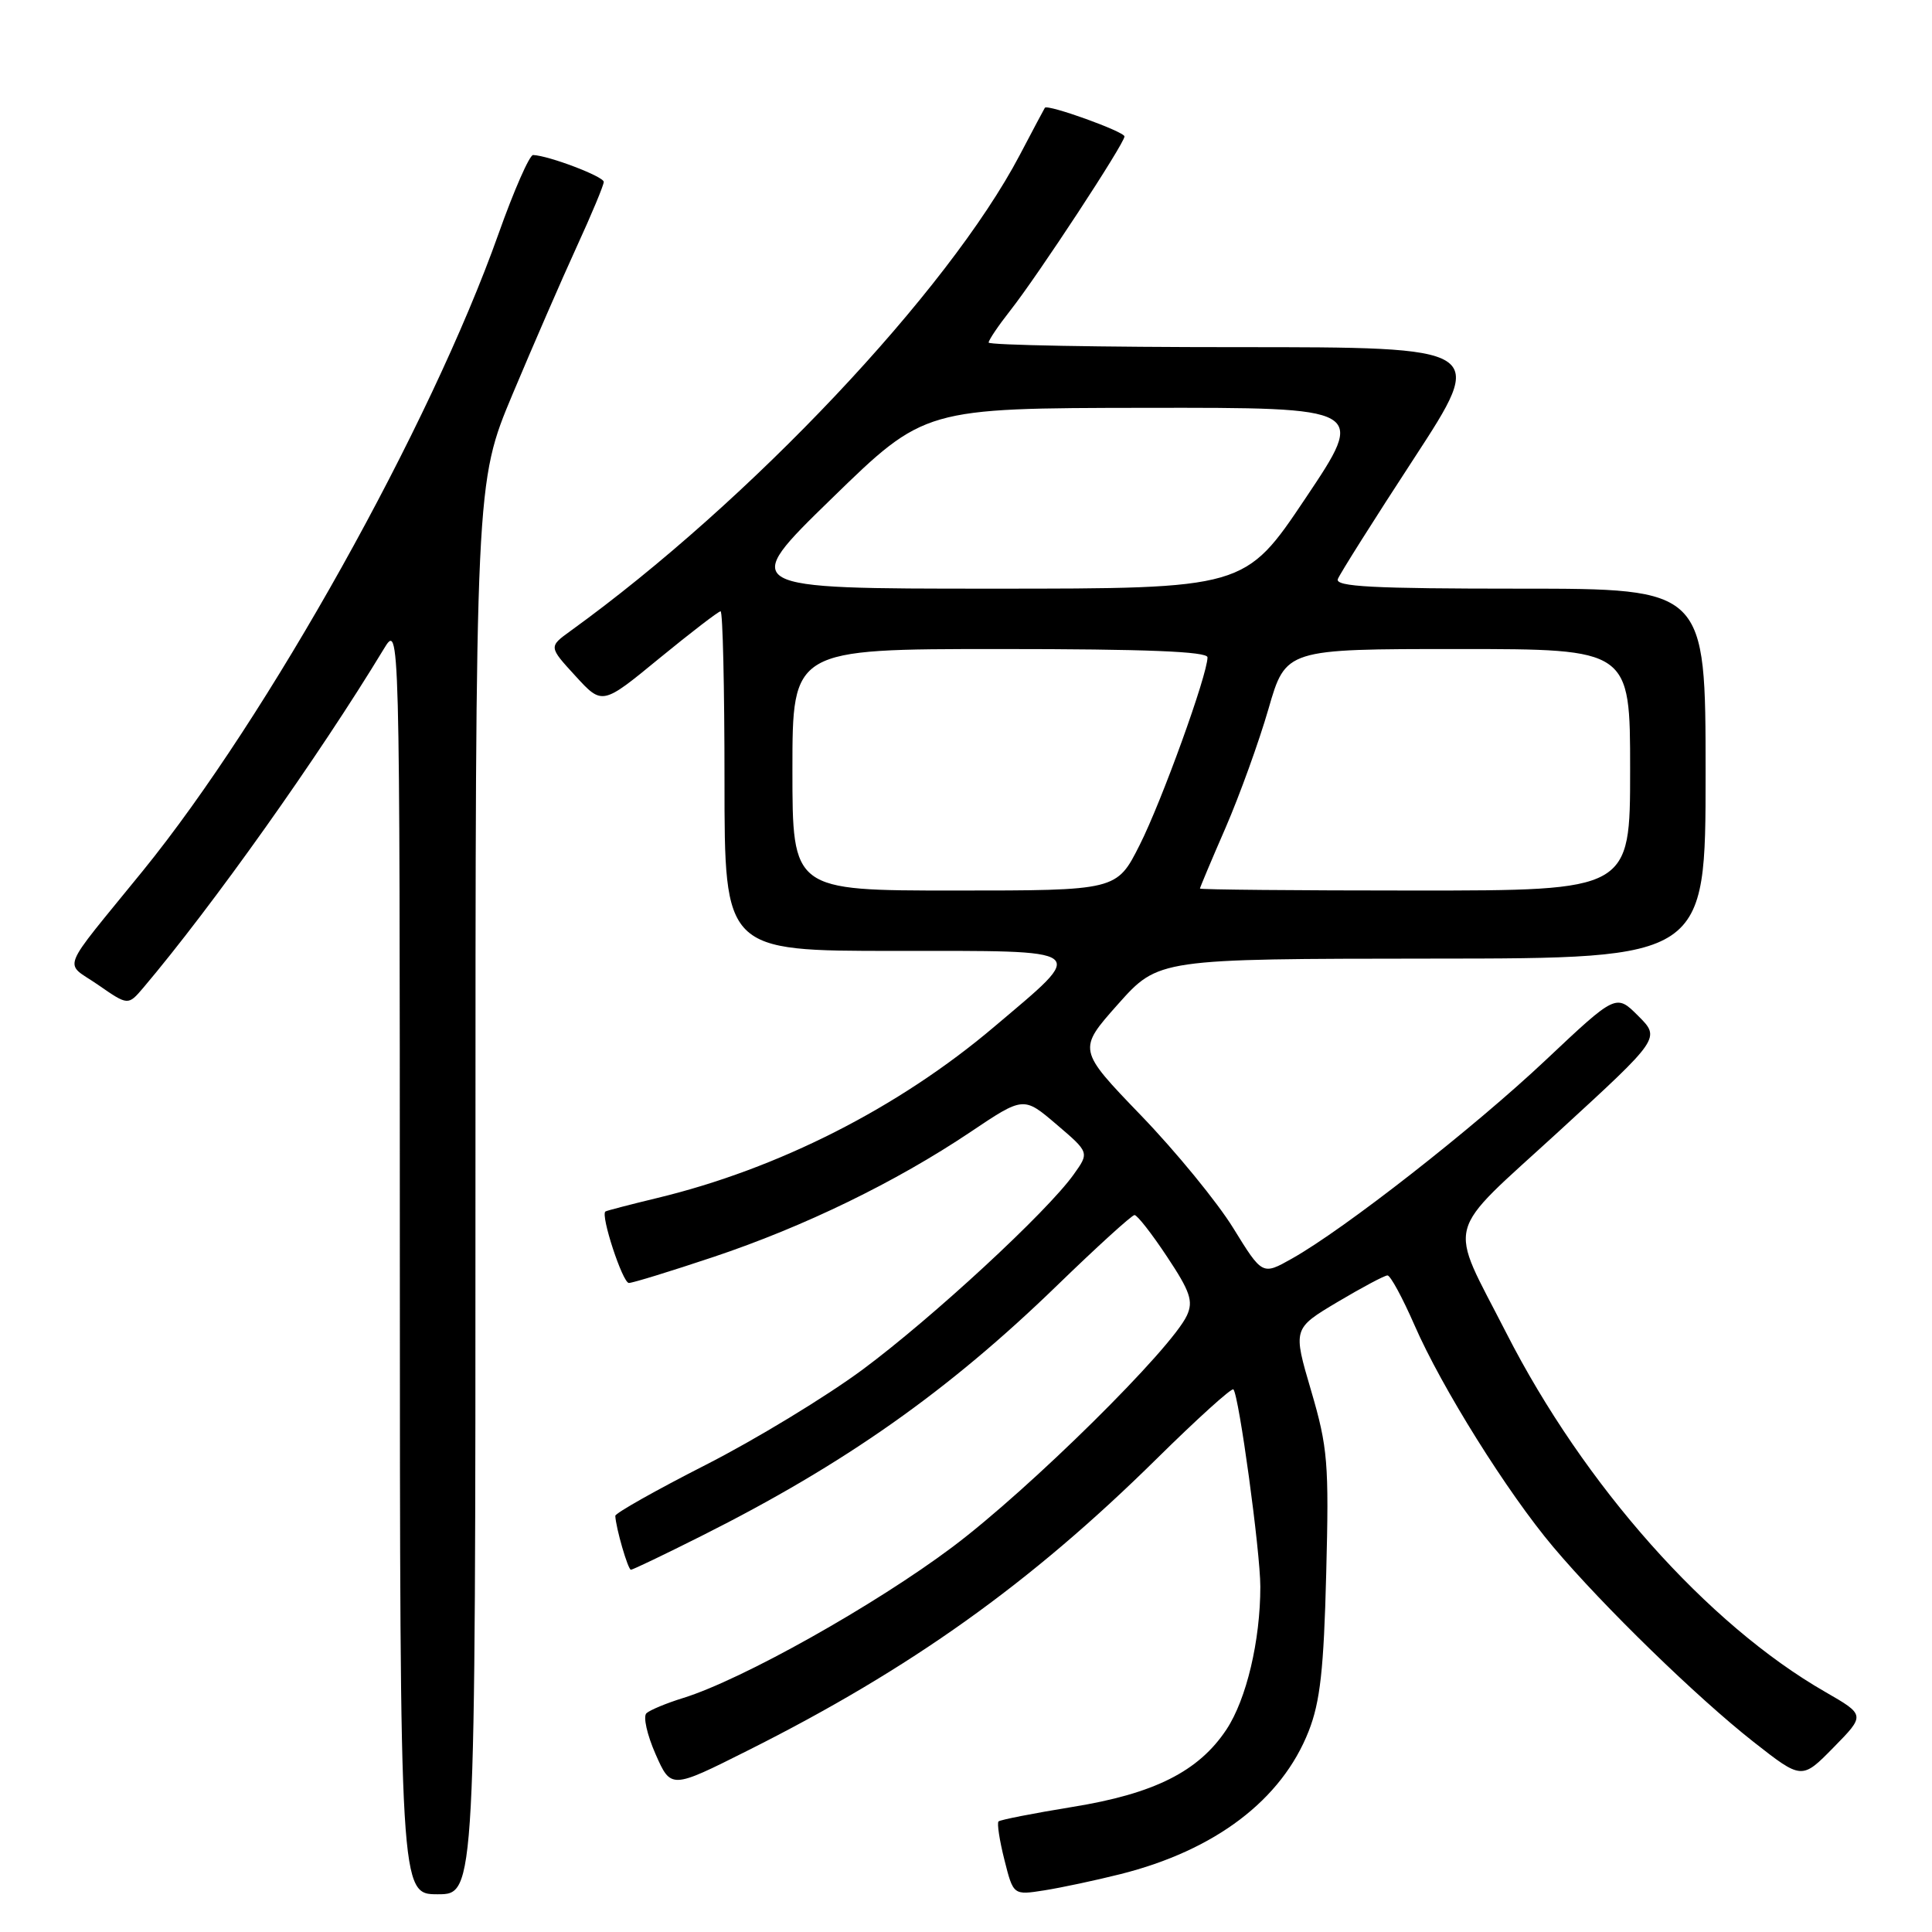 <?xml version="1.0" encoding="UTF-8" standalone="no"?>
<!DOCTYPE svg PUBLIC "-//W3C//DTD SVG 1.1//EN" "http://www.w3.org/Graphics/SVG/1.1/DTD/svg11.dtd" >
<svg xmlns="http://www.w3.org/2000/svg" xmlns:xlink="http://www.w3.org/1999/xlink" version="1.1" viewBox="0 0 256 256">
 <g >
 <path fill="currentColor"
d=" M 63.00 157.48 C 63.00 63.97 63.00 63.97 67.92 52.23 C 70.63 45.78 74.45 36.99 76.42 32.69 C 78.39 28.40 80.00 24.54 80.00 24.10 C 80.00 23.39 72.75 20.63 70.64 20.54 C 70.17 20.52 68.10 25.22 66.05 31.00 C 57.00 56.48 35.49 95.00 18.92 115.40 C 7.69 129.22 8.43 127.33 13.00 130.50 C 16.97 133.25 16.97 133.25 18.99 130.88 C 28.17 120.03 42.21 100.26 50.85 86.00 C 52.97 82.50 52.97 82.50 52.98 166.75 C 53.00 251.00 53.00 251.00 58.00 251.00 C 63.00 251.00 63.00 251.00 63.00 157.48 Z  M 148.43 248.34 C 161.03 245.18 169.84 238.49 173.41 229.38 C 174.93 225.51 175.41 221.19 175.73 208.50 C 176.11 193.84 175.94 191.81 173.73 184.27 C 171.31 176.05 171.31 176.05 177.23 172.52 C 180.48 170.59 183.46 169.00 183.85 169.00 C 184.24 169.00 185.84 171.96 187.42 175.57 C 191.02 183.85 199.75 197.80 205.82 204.99 C 212.44 212.84 224.86 224.92 232.34 230.80 C 238.75 235.83 238.75 235.83 242.96 231.54 C 247.17 227.25 247.17 227.25 241.84 224.18 C 226.25 215.23 209.90 196.83 199.59 176.62 C 191.83 161.42 191.15 164.04 206.60 149.87 C 220.02 137.56 220.02 137.56 217.08 134.62 C 214.14 131.68 214.14 131.68 204.82 140.46 C 195.24 149.49 178.15 162.86 171.19 166.77 C 167.27 168.98 167.27 168.98 163.42 162.74 C 161.31 159.31 155.80 152.58 151.18 147.79 C 142.79 139.08 142.79 139.08 148.14 133.06 C 153.50 127.05 153.50 127.05 189.75 127.02 C 226.00 127.00 226.00 127.00 226.00 102.50 C 226.00 78.00 226.00 78.00 201.39 78.00 C 181.91 78.00 176.89 77.74 177.27 76.73 C 177.54 76.03 182.08 68.83 187.37 60.73 C 196.97 46.00 196.97 46.00 163.99 46.00 C 145.84 46.00 131.00 45.73 131.00 45.39 C 131.00 45.06 132.29 43.15 133.87 41.14 C 137.52 36.51 149.00 19.01 149.00 18.08 C 149.00 17.44 138.81 13.77 138.45 14.28 C 138.37 14.40 136.87 17.21 135.13 20.53 C 125.62 38.61 99.33 66.46 75.60 83.60 C 72.70 85.70 72.70 85.70 76.25 89.57 C 79.80 93.45 79.80 93.45 87.38 87.22 C 91.56 83.80 95.20 81.00 95.48 81.00 C 95.77 81.00 96.00 91.12 96.00 103.50 C 96.00 126.00 96.00 126.00 118.54 126.00 C 144.79 126.00 144.17 125.53 131.73 136.06 C 119.07 146.79 103.10 154.89 87.05 158.75 C 83.45 159.62 80.37 160.42 80.22 160.53 C 79.55 161.01 82.50 170.00 83.33 170.00 C 83.83 170.00 88.87 168.45 94.52 166.56 C 106.55 162.54 118.66 156.65 128.57 150.01 C 135.63 145.27 135.63 145.27 139.99 148.99 C 144.35 152.71 144.35 152.71 142.27 155.62 C 138.75 160.57 123.58 174.59 114.31 181.47 C 109.46 185.06 100.10 190.75 93.50 194.11 C 86.90 197.47 81.51 200.51 81.53 200.86 C 81.61 202.49 83.21 208.00 83.60 208.00 C 83.84 208.00 88.08 205.97 93.01 203.49 C 111.93 193.99 125.65 184.32 140.09 170.31 C 145.37 165.19 149.98 161.00 150.33 161.00 C 150.69 161.00 152.63 163.48 154.64 166.52 C 157.70 171.12 158.14 172.41 157.28 174.29 C 155.26 178.71 136.48 197.27 126.24 204.96 C 115.95 212.69 98.28 222.60 90.50 225.00 C 88.30 225.68 86.12 226.59 85.66 227.01 C 85.19 227.44 85.74 229.87 86.86 232.42 C 88.91 237.06 88.91 237.06 99.09 231.95 C 120.67 221.13 136.53 209.81 153.26 193.30 C 158.62 188.01 163.20 183.87 163.43 184.10 C 164.16 184.83 167.00 205.59 167.00 210.24 C 167.00 217.41 165.16 225.16 162.51 229.17 C 158.83 234.72 152.95 237.68 142.09 239.43 C 136.94 240.27 132.54 241.13 132.31 241.35 C 132.09 241.57 132.44 243.87 133.09 246.44 C 134.27 251.13 134.27 251.13 138.39 250.48 C 140.65 250.12 145.17 249.16 148.43 248.34 Z  M 105.00 102.00 C 105.00 86.00 105.00 86.00 132.50 86.00 C 151.87 86.00 160.00 86.33 160.00 87.10 C 160.00 89.40 153.93 106.19 151.01 111.97 C 147.97 118.00 147.97 118.00 126.49 118.00 C 105.00 118.00 105.00 118.00 105.00 102.00 Z  M 159.00 117.74 C 159.00 117.60 160.53 113.96 162.40 109.67 C 164.26 105.37 166.82 98.29 168.08 93.93 C 170.37 86.00 170.37 86.00 193.19 86.00 C 216.00 86.00 216.00 86.00 216.00 102.00 C 216.00 118.00 216.00 118.00 187.50 118.00 C 171.82 118.00 159.00 117.88 159.00 117.74 Z  M 110.22 66.04 C 122.50 54.08 122.50 54.08 151.77 54.04 C 181.04 54.00 181.04 54.00 173.00 66.00 C 164.96 78.00 164.96 78.00 131.45 78.00 C 97.93 78.00 97.93 78.00 110.22 66.04 Z "/>
</g>
</svg>